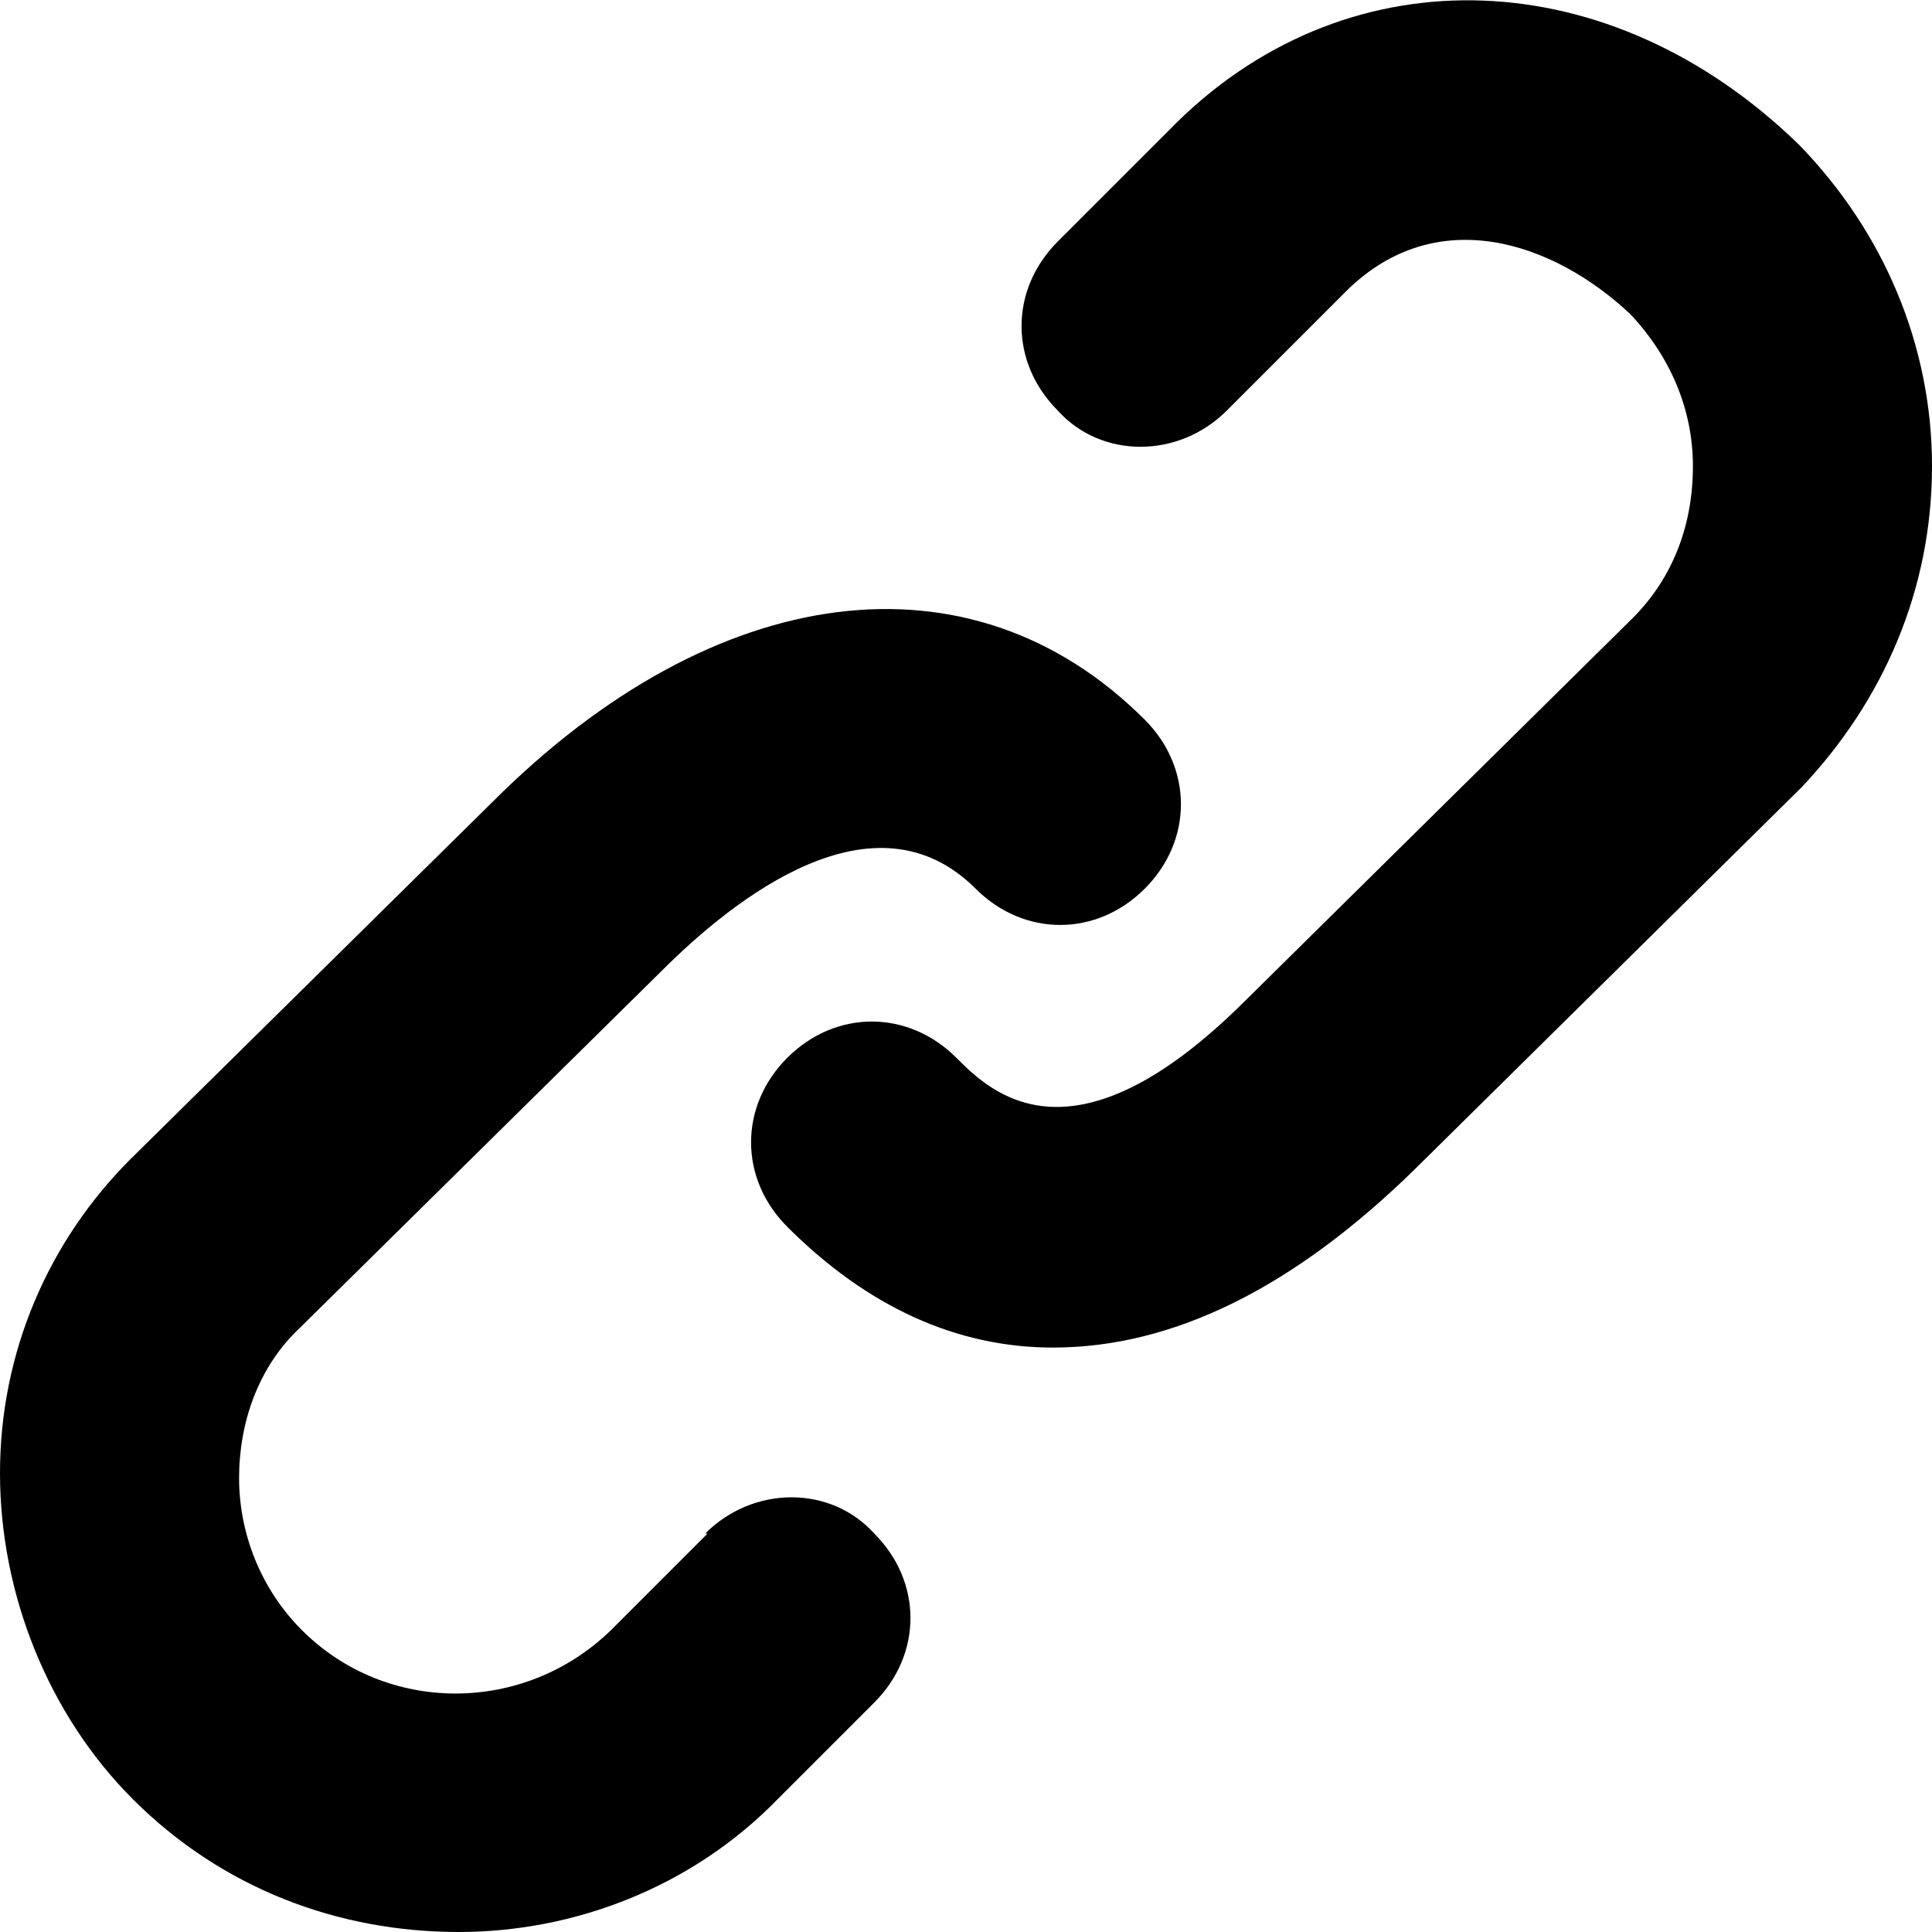 <svg xmlns="http://www.w3.org/2000/svg" viewBox="0 0 80 80"><path d="M29.3 63.5l-4 4c-3.6 3.5-9.3 3.5-12.8 0-1.7-1.7-2.6-4-2.6-6.3s.8-4.6 2.5-6.2l15-14.8c3-3 8.8-7.6 13-3.4 2 2 5 2 7 0s2-5 0-7c-7.2-7.2-17.8-5.8-27 3.4L5.4 48C2 51.4 0 56 0 61S2 71 5.5 74.5C9.2 78.2 14 80 19 80c4.7 0 9.6-1.8 13.2-5.5l4-4c2-2 2-5 0-7-1.8-2-5-2-7 0zM74.5 6C66.7-1.6 56-2 48.8 5l-5 5c-2 2-2 5 0 7 1.8 2 5 2 7 0l5-5c3.7-3.6 8.5-2 11.7 1 1.7 1.8 2.6 4 2.6 6.3 0 2.4-.8 4.6-2.5 6.3l-16 15.8c-7.2 7.2-10.6 3.8-12 2.4-2-2-5-2-7 0s-2 5 0 7c3.3 3.3 7 5 11 5 5 0 10-2.5 15-7.4l16-15.8C78 29 80 24.4 80 19.3c0-5-2-9.7-5.5-13.3z"/></svg>
